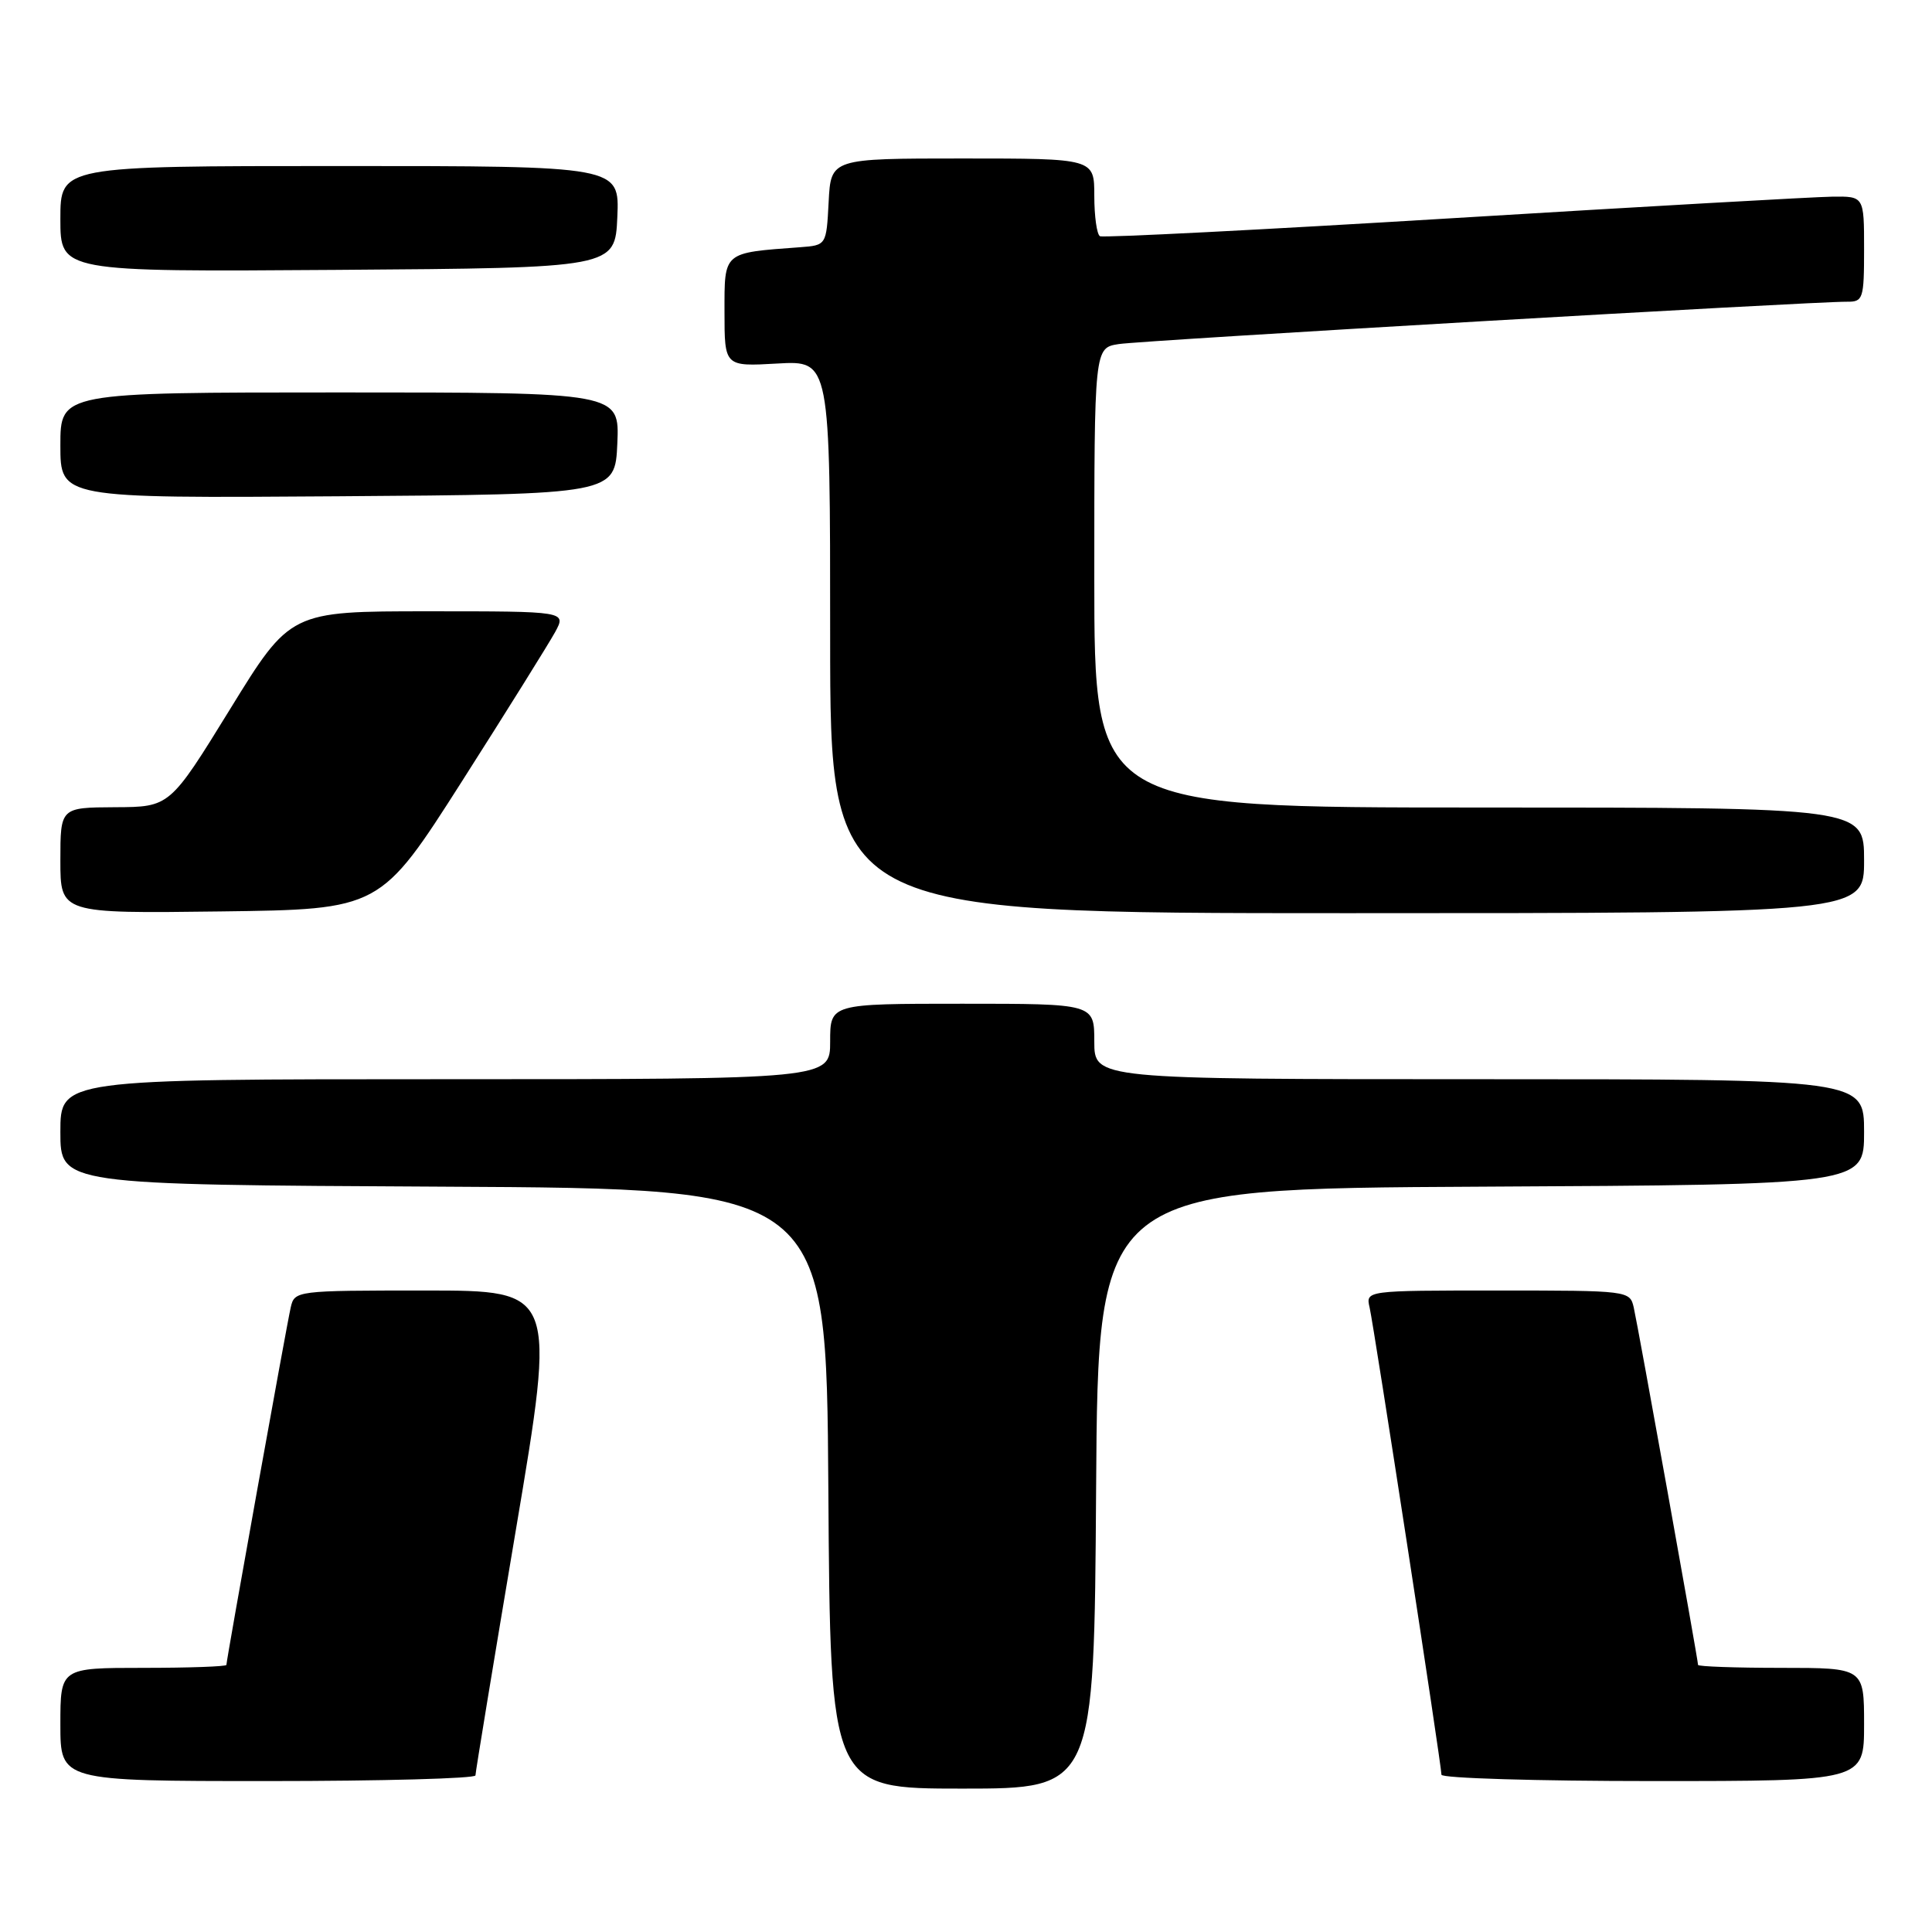 <?xml version="1.0" encoding="UTF-8" standalone="no"?>
<!DOCTYPE svg PUBLIC "-//W3C//DTD SVG 1.1//EN" "http://www.w3.org/Graphics/SVG/1.1/DTD/svg11.dtd" >
<svg xmlns="http://www.w3.org/2000/svg" xmlns:xlink="http://www.w3.org/1999/xlink" version="1.1" viewBox="0 0 256 256">
 <g >
 <path fill="currentColor"
d=" M 145.24 197.25 C 145.50 157.50 145.50 157.50 196.25 157.24 C 247.00 156.98 247.00 156.98 247.00 149.99 C 247.00 143.00 247.00 143.00 196.00 143.00 C 145.00 143.00 145.00 143.00 145.00 138.00 C 145.00 133.00 145.00 133.00 127.50 133.00 C 110.00 133.00 110.00 133.00 110.00 138.00 C 110.00 143.00 110.00 143.00 59.00 143.00 C 8.00 143.00 8.00 143.00 8.00 149.99 C 8.00 156.98 8.00 156.98 58.75 157.24 C 109.50 157.50 109.50 157.50 109.76 197.25 C 110.02 237.00 110.02 237.00 127.50 237.00 C 144.98 237.00 144.98 237.00 145.24 197.25 Z  M 63.00 235.25 C 63.00 234.84 65.41 220.21 68.35 202.75 C 73.70 171.00 73.70 171.00 56.37 171.00 C 39.22 171.00 39.03 171.02 38.52 173.25 C 37.97 175.64 30.00 219.95 30.00 220.61 C 30.00 220.82 25.05 221.00 19.00 221.00 C 8.00 221.00 8.00 221.00 8.00 228.50 C 8.00 236.00 8.00 236.00 35.50 236.00 C 50.62 236.00 63.00 235.66 63.00 235.25 Z  M 247.00 228.50 C 247.00 221.00 247.00 221.00 236.00 221.00 C 229.95 221.00 225.00 220.82 225.00 220.61 C 225.00 219.95 217.03 175.64 216.48 173.25 C 215.97 171.02 215.79 171.00 198.46 171.00 C 180.96 171.00 180.96 171.00 181.48 173.25 C 182.07 175.83 191.00 233.88 191.00 235.16 C 191.00 235.62 203.60 236.00 219.00 236.00 C 247.00 236.00 247.00 236.00 247.00 228.50 Z  M 61.23 103.50 C 67.19 94.15 72.73 85.26 73.56 83.75 C 75.05 81.00 75.05 81.00 56.76 81.00 C 38.47 81.00 38.47 81.00 30.49 93.96 C 22.50 106.93 22.50 106.93 15.25 106.96 C 8.00 107.00 8.00 107.00 8.00 114.02 C 8.00 121.04 8.00 121.04 29.20 120.77 C 50.39 120.50 50.39 120.50 61.23 103.50 Z  M 247.00 114.00 C 247.00 107.00 247.00 107.00 196.00 107.00 C 145.00 107.00 145.00 107.00 145.00 76.55 C 145.00 46.09 145.00 46.09 148.25 45.59 C 151.41 45.10 240.24 39.94 244.75 39.98 C 246.87 40.00 247.00 39.60 247.00 33.00 C 247.00 26.00 247.00 26.00 242.75 26.06 C 240.41 26.09 217.80 27.37 192.50 28.91 C 167.20 30.45 146.16 31.52 145.75 31.30 C 145.34 31.07 145.00 28.66 145.00 25.94 C 145.00 21.00 145.00 21.00 127.55 21.00 C 110.10 21.00 110.10 21.00 109.80 26.75 C 109.50 32.50 109.50 32.50 106.00 32.76 C 95.74 33.52 96.00 33.30 96.00 41.33 C 96.00 48.57 96.00 48.57 103.00 48.17 C 110.00 47.77 110.00 47.77 110.00 84.39 C 110.00 121.00 110.00 121.00 178.50 121.00 C 247.00 121.00 247.00 121.00 247.00 114.00 Z  M 81.80 58.75 C 82.09 52.00 82.09 52.00 45.05 52.00 C 8.00 52.00 8.00 52.00 8.00 59.01 C 8.00 66.02 8.00 66.02 44.75 65.76 C 81.50 65.50 81.50 65.50 81.80 58.75 Z  M 81.80 28.75 C 82.09 22.00 82.09 22.00 45.05 22.00 C 8.00 22.00 8.00 22.00 8.00 29.01 C 8.00 36.02 8.00 36.02 44.75 35.76 C 81.50 35.50 81.50 35.50 81.80 28.75 Z "/>
</g>
</svg>